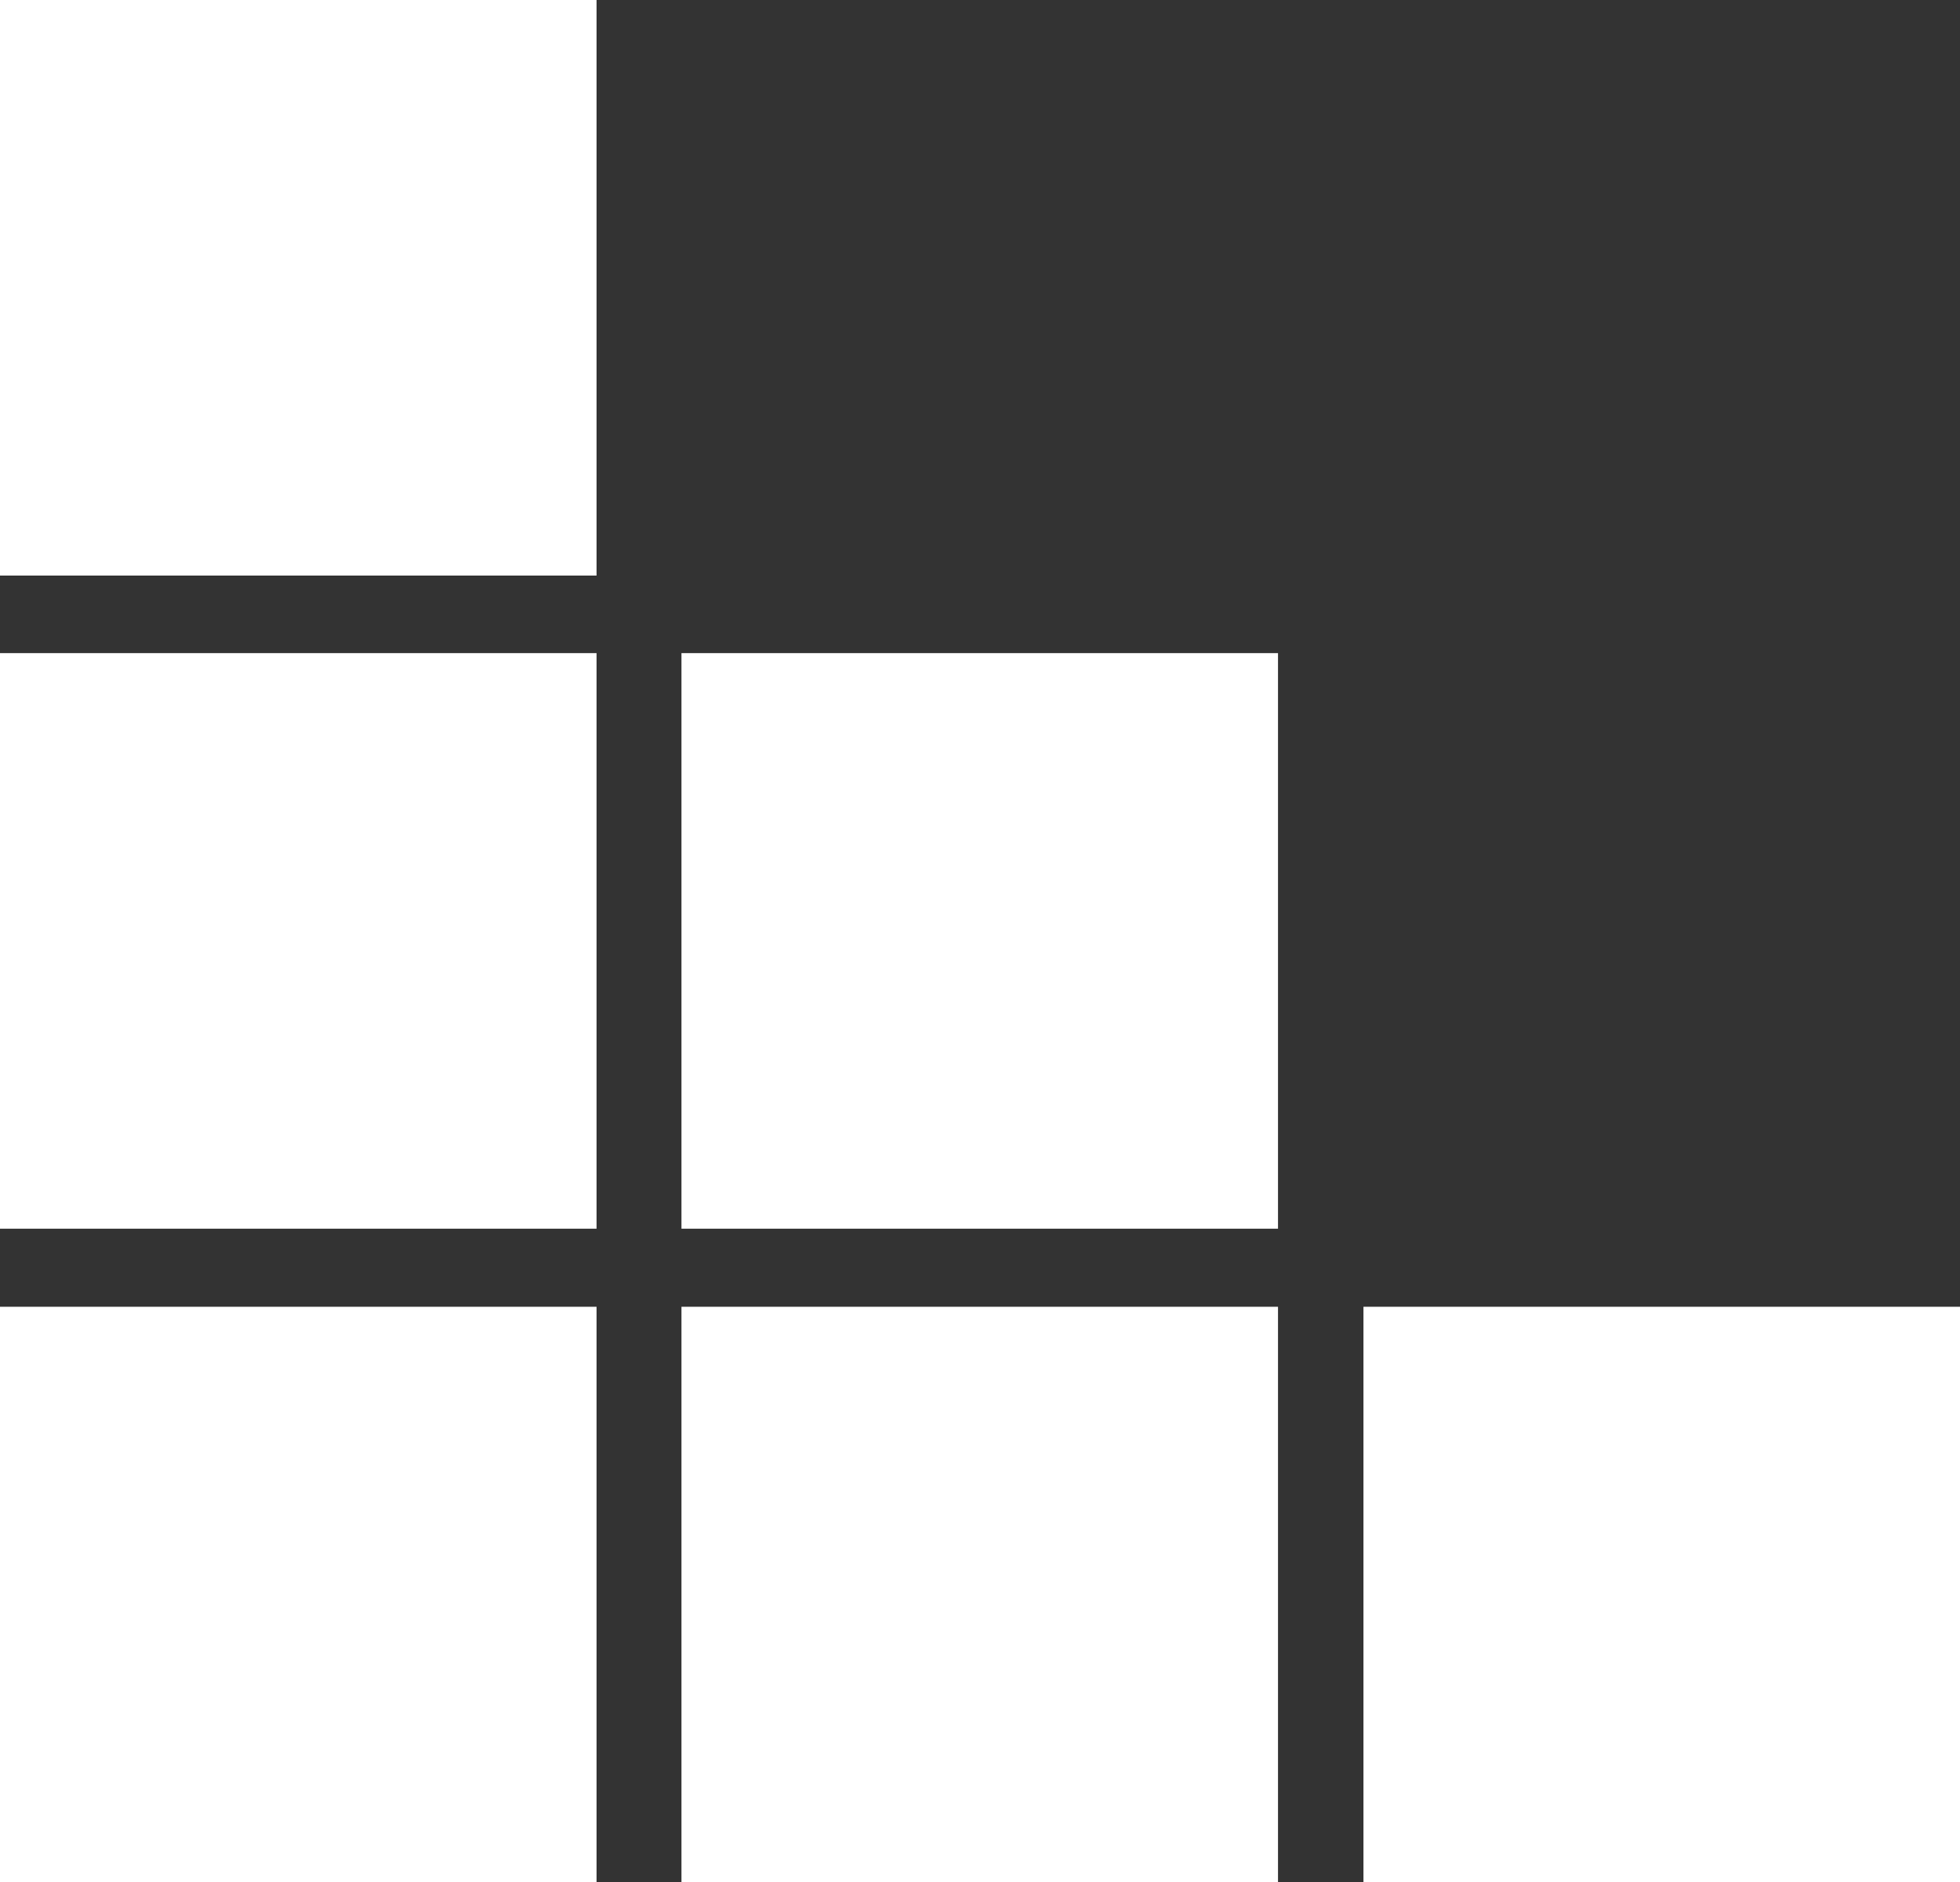 <?xml version="1.0" encoding="UTF-8"?>
<svg id="Layer_2" data-name="Layer 2" xmlns="http://www.w3.org/2000/svg" viewBox="0 0 37.16 35.68">
  <rect x="0" y="0" width="37.16" height="35.68" fill="#333333" stroke="none"/>
  <defs>
    <style>
      .cls-1 {
        fill: #fff;
        stroke: #fff;
        stroke-miterlimit: 10;
      }
    </style>
  </defs>
  <g id="Layer_1-2" data-name="Layer 1">
    <rect class="cls-1" x=".5" y="25.27" width="10.31" height="9.91"/>
    <rect class="cls-1" x="13.42" y="25.27" width="10.31" height="9.91"/>
    <rect class="cls-1" x="26.35" y="25.27" width="10.31" height="9.91"/>
    <rect class="cls-1" x=".5" y="12.88" width="10.31" height="9.91"/>
    <rect class="cls-1" x="13.42" y="12.88" width="10.31" height="9.91"/>
    <rect class="cls-1" x=".5" y=".5" width="10.31" height="9.91"/>
  </g>
</svg>